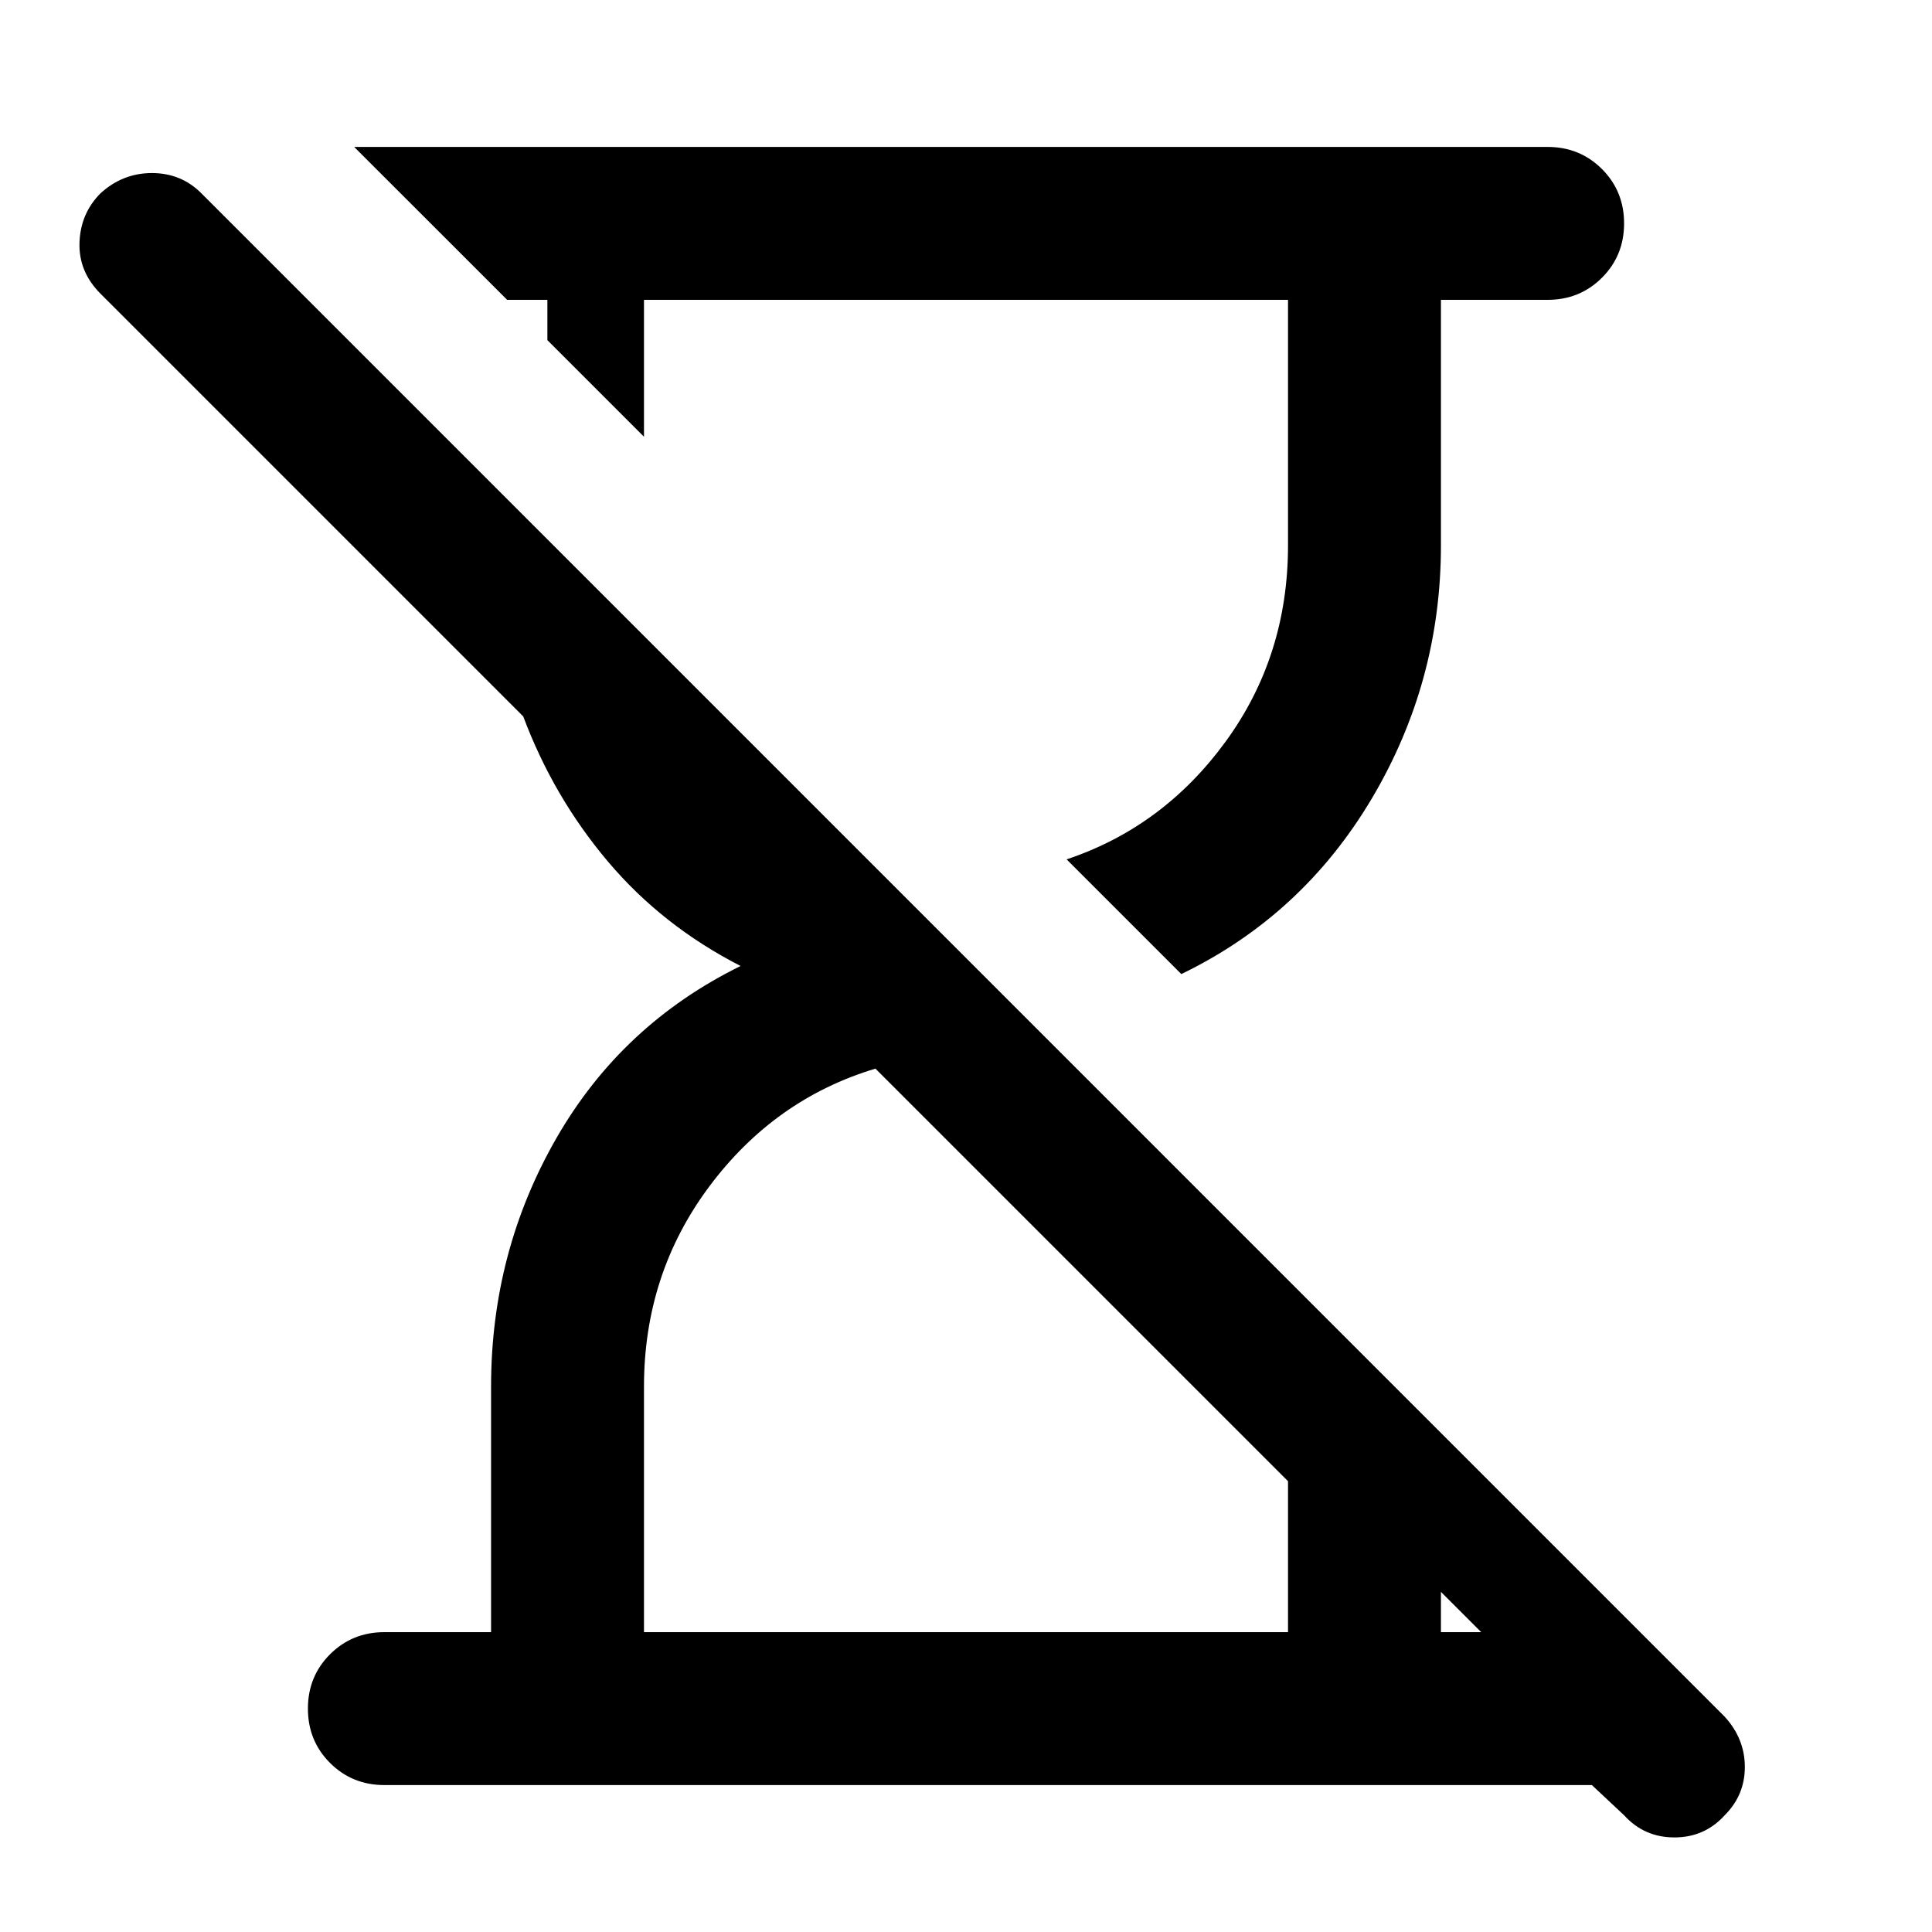 <svg xmlns="http://www.w3.org/2000/svg" height="40" width="40"><path d="M7.958 36.958q-.666 0-1.125-.458-.458-.458-.458-1.125t.458-1.125q.459-.458 1.125-.458h2.209v-5.084q0-2.791 1.354-5.146 1.354-2.354 3.812-3.562-1.625-.833-2.75-2.167-1.125-1.333-1.75-3l-8.75-8.75q-.458-.458-.437-1.062.021-.604.437-1.021.459-.417 1.063-.417.604 0 1.021.417l31.541 31.542q.417.458.417 1.041 0 .584-.417 1-.416.459-1.041.459t-1.042-.459l-.667-.625Zm16.5-16.791-2.375-2.375q2-.667 3.292-2.438 1.292-1.771 1.292-4.062V6.208H13.333v2.834l-2-2v-.834H10.5L7.333 3.042h24.709q.666 0 1.125.458.458.458.458 1.125t-.458 1.125q-.459.458-1.125.458h-2.209v5.084q0 2.833-1.437 5.25-1.438 2.416-3.938 3.625ZM13.333 33.792h13.334v-3.125l-8.542-8.542q-2.083.625-3.438 2.437-1.354 1.813-1.354 4.146Zm16.5 0h.834l-.834-.834Z"/></svg>